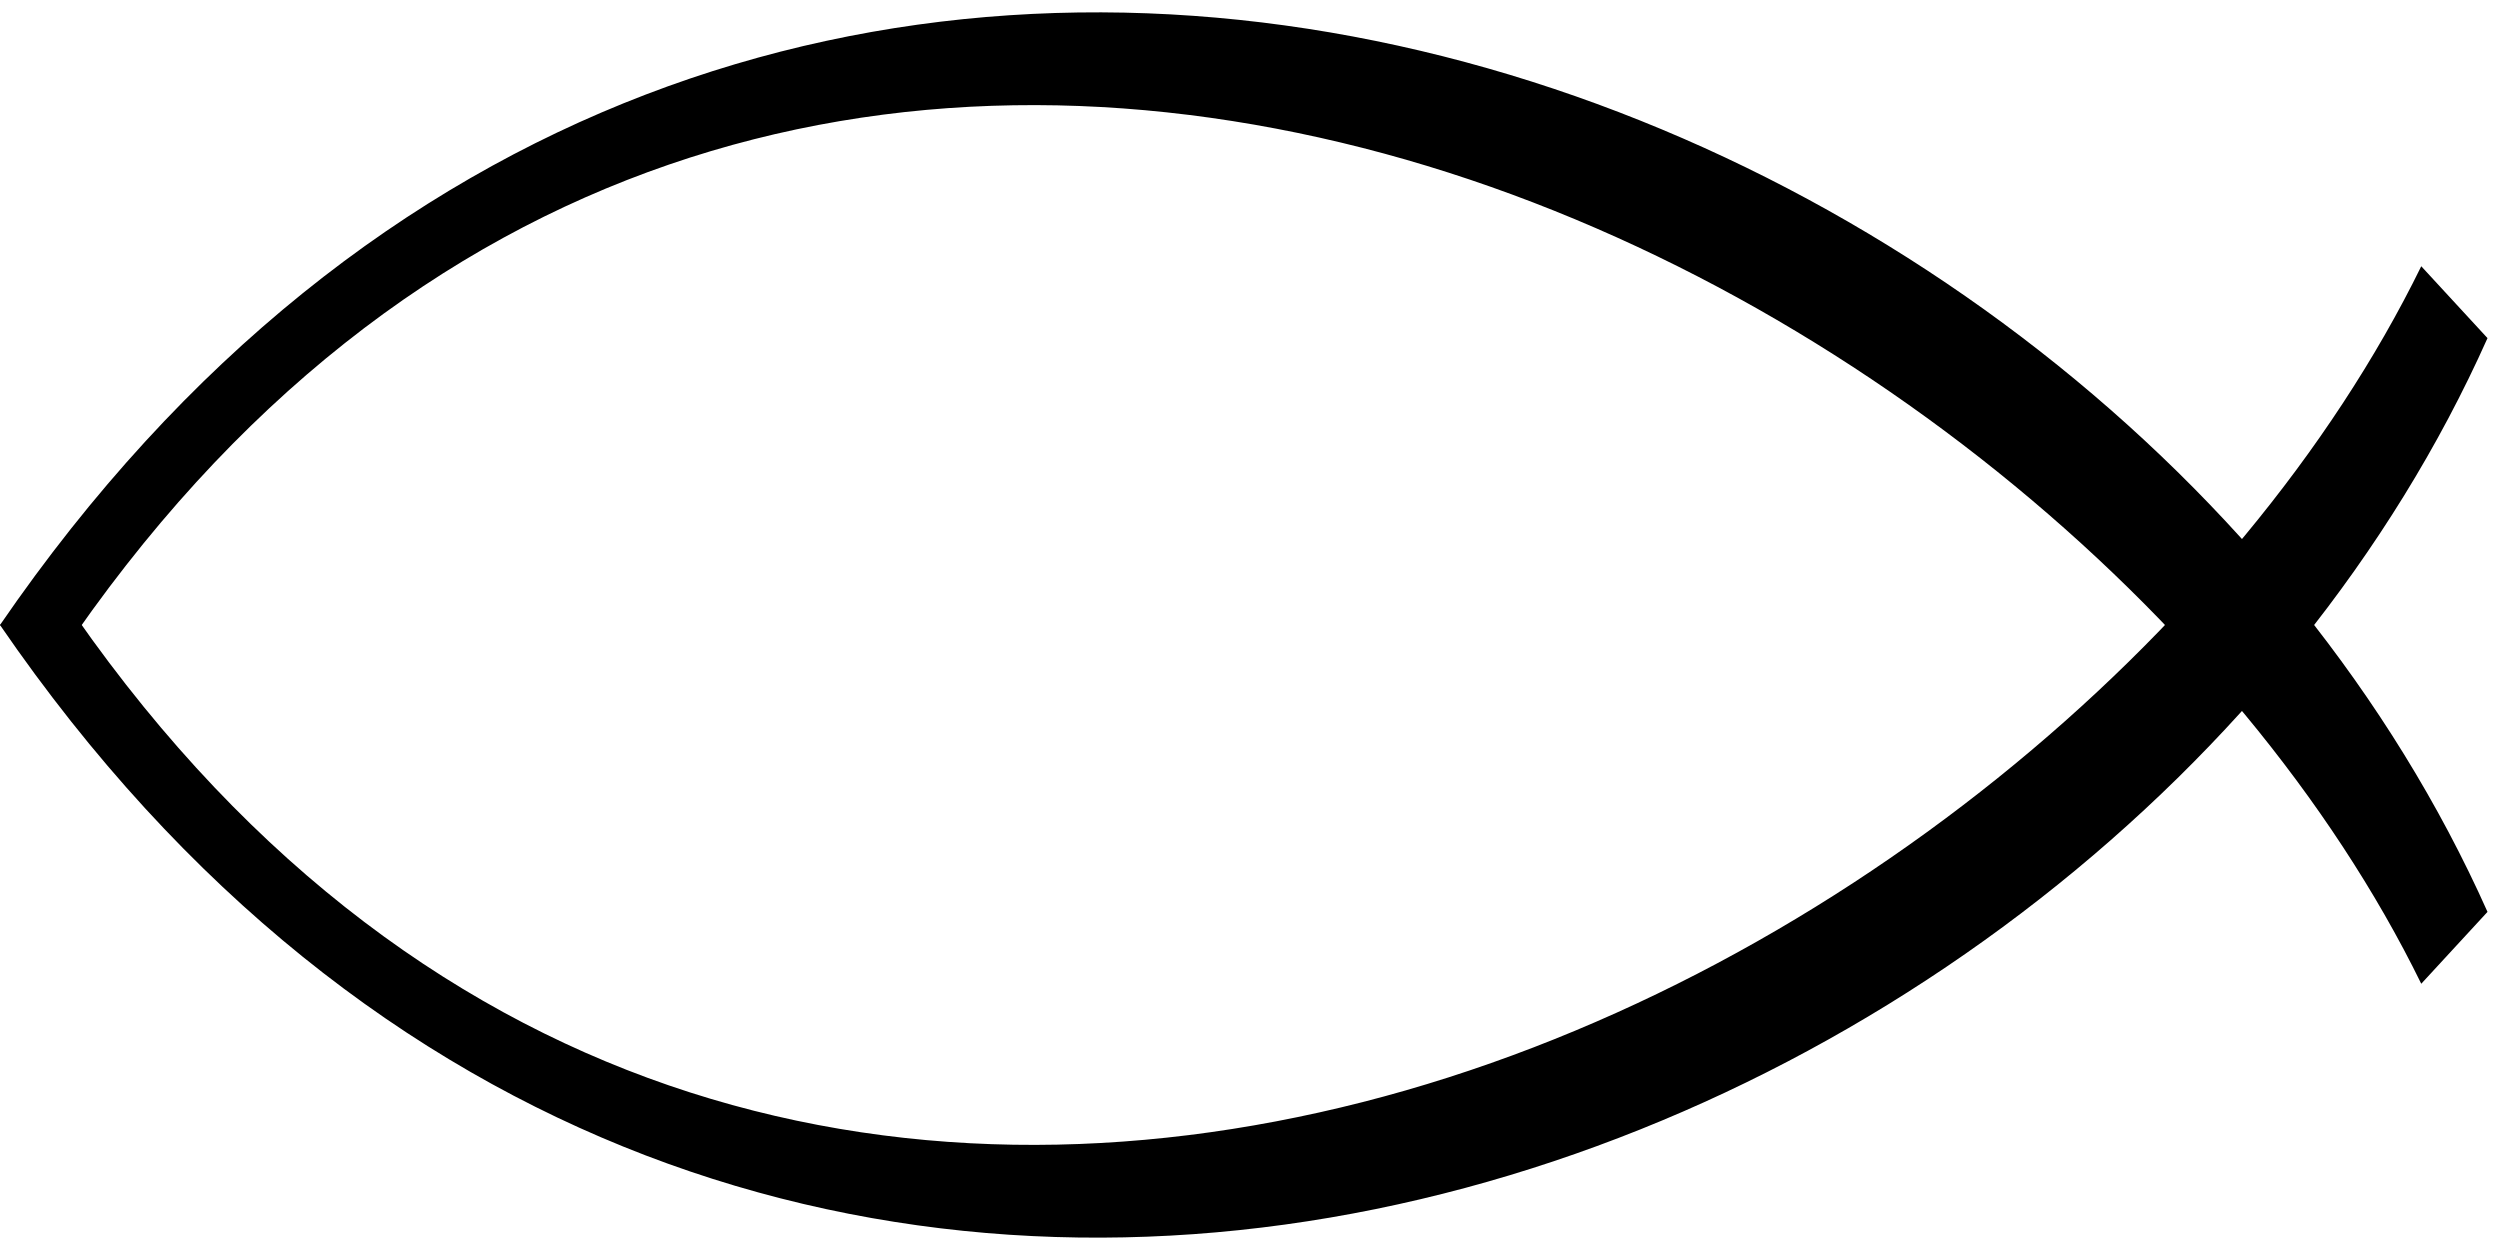 <?xml version="1.0" encoding="UTF-8" standalone="no"?>
<!DOCTYPE svg PUBLIC "-//W3C//DTD SVG 1.1//EN" "http://www.w3.org/Graphics/SVG/1.1/DTD/svg11.dtd">
<svg xmlns="http://www.w3.org/2000/svg" xmlns:xlink="http://www.w3.org/1999/xlink" version="1.1" width="200" height="100">
<g transform="translate(0,50)">
<path d="M 193.7,-28.7 C 179.27,0.77 145.99,28.74 109,38.17 C 72.18,47.55 32.57,38.8 4.74,-2.6 L 0,0 C 59,86 168.1,46.26 199,-22.95 z" id="seg"/>
<use xlink:href="#seg" transform="scale(1,-1)"/>
</g>
</svg>
